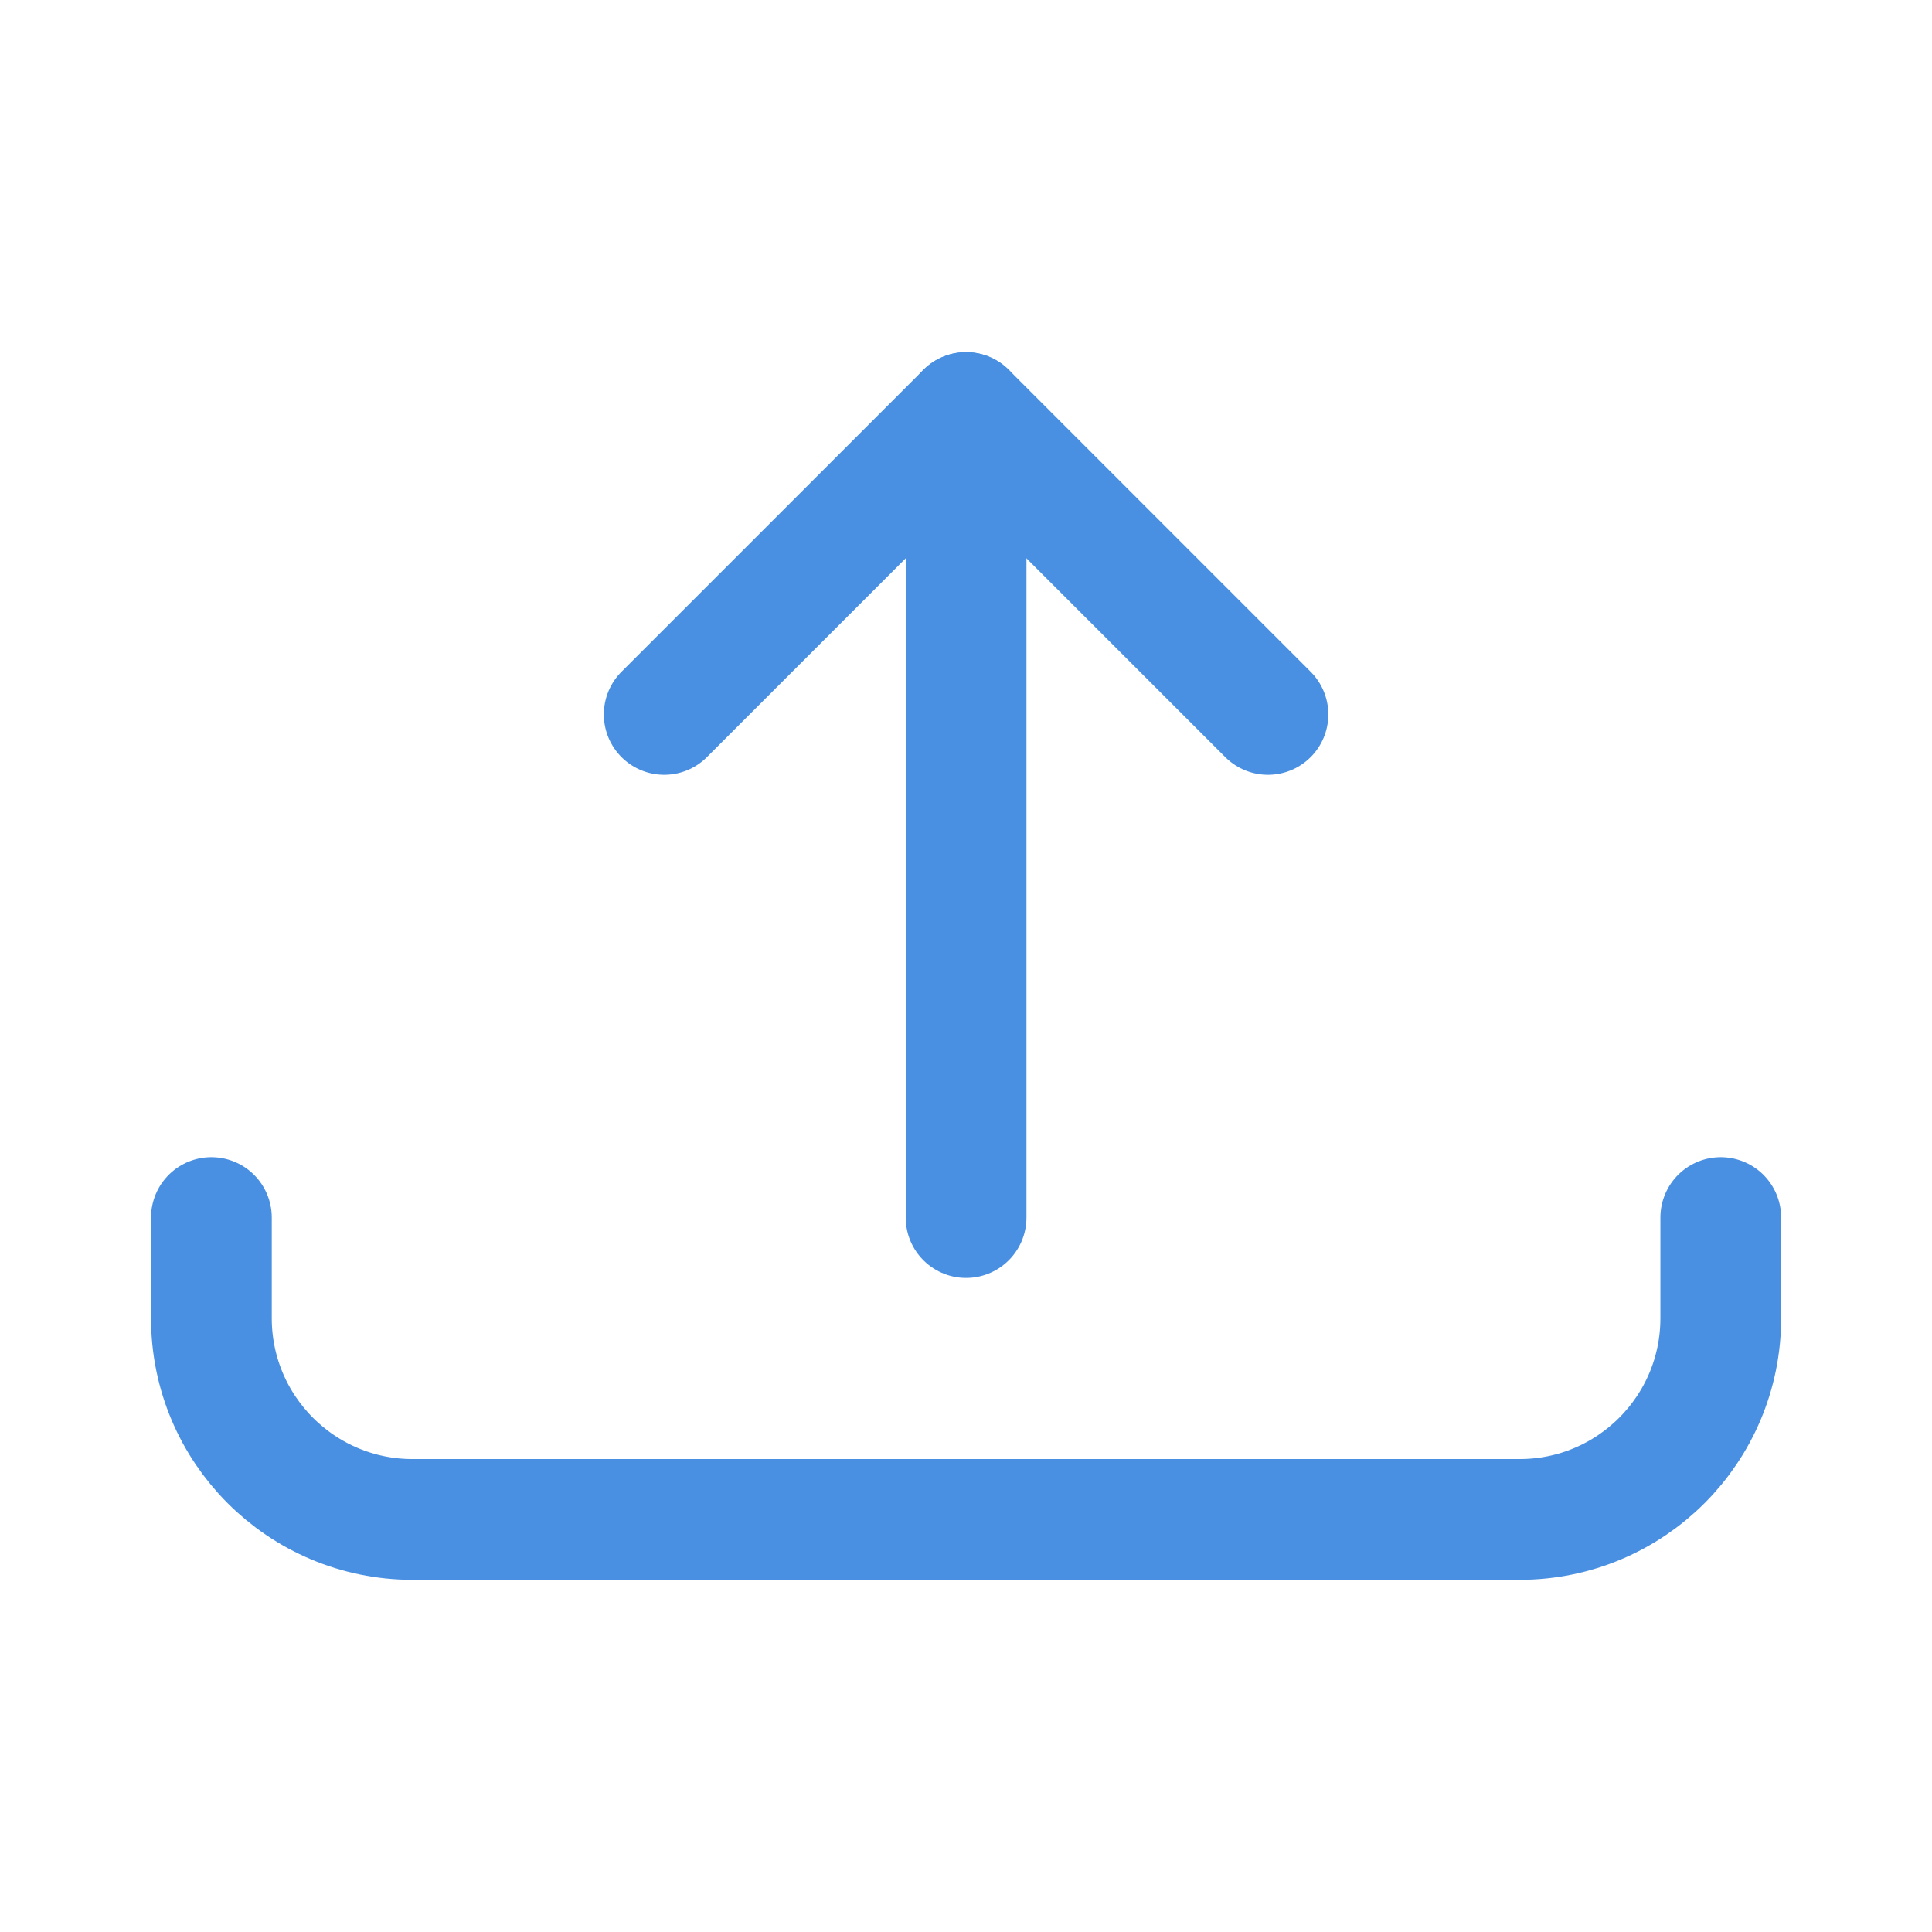 <?xml version="1.0" encoding="UTF-8"?>
<svg width="24px" height="24px" viewBox="0 0 24 24" version="1.1" xmlns="http://www.w3.org/2000/svg" xmlns:xlink="http://www.w3.org/1999/xlink">
    <!-- Generator: Sketch 51.2 (57519) - http://www.bohemiancoding.com/sketch -->
    <title>Upload File Button Icon</title>
    <desc>Created with Sketch.</desc>
    <defs></defs>
    <g id="Upload-File-Button-Icon" stroke="none" stroke-width="1" fill="none" fill-rule="evenodd" stroke-linecap="round" stroke-linejoin="round">
        <g id="upload-bottom" transform="translate(2, 5)" stroke="#4A90E2" stroke-width="1.5">
            <path d="M10.001,10.125 L10.001,0.125" id="Shape"></path>
            <polyline id="Shape" points="13.751 3.875 10.001 0.125 6.251 3.875"></polyline>
            <path d="M19.376,10.125 L19.376,11.375 C19.376,12.756 18.257,13.875 16.876,13.875 L3.126,13.875 C1.745,13.875 0.626,12.756 0.626,11.375 L0.626,10.125" id="Shape"></path>
        </g>
    </g>
</svg>